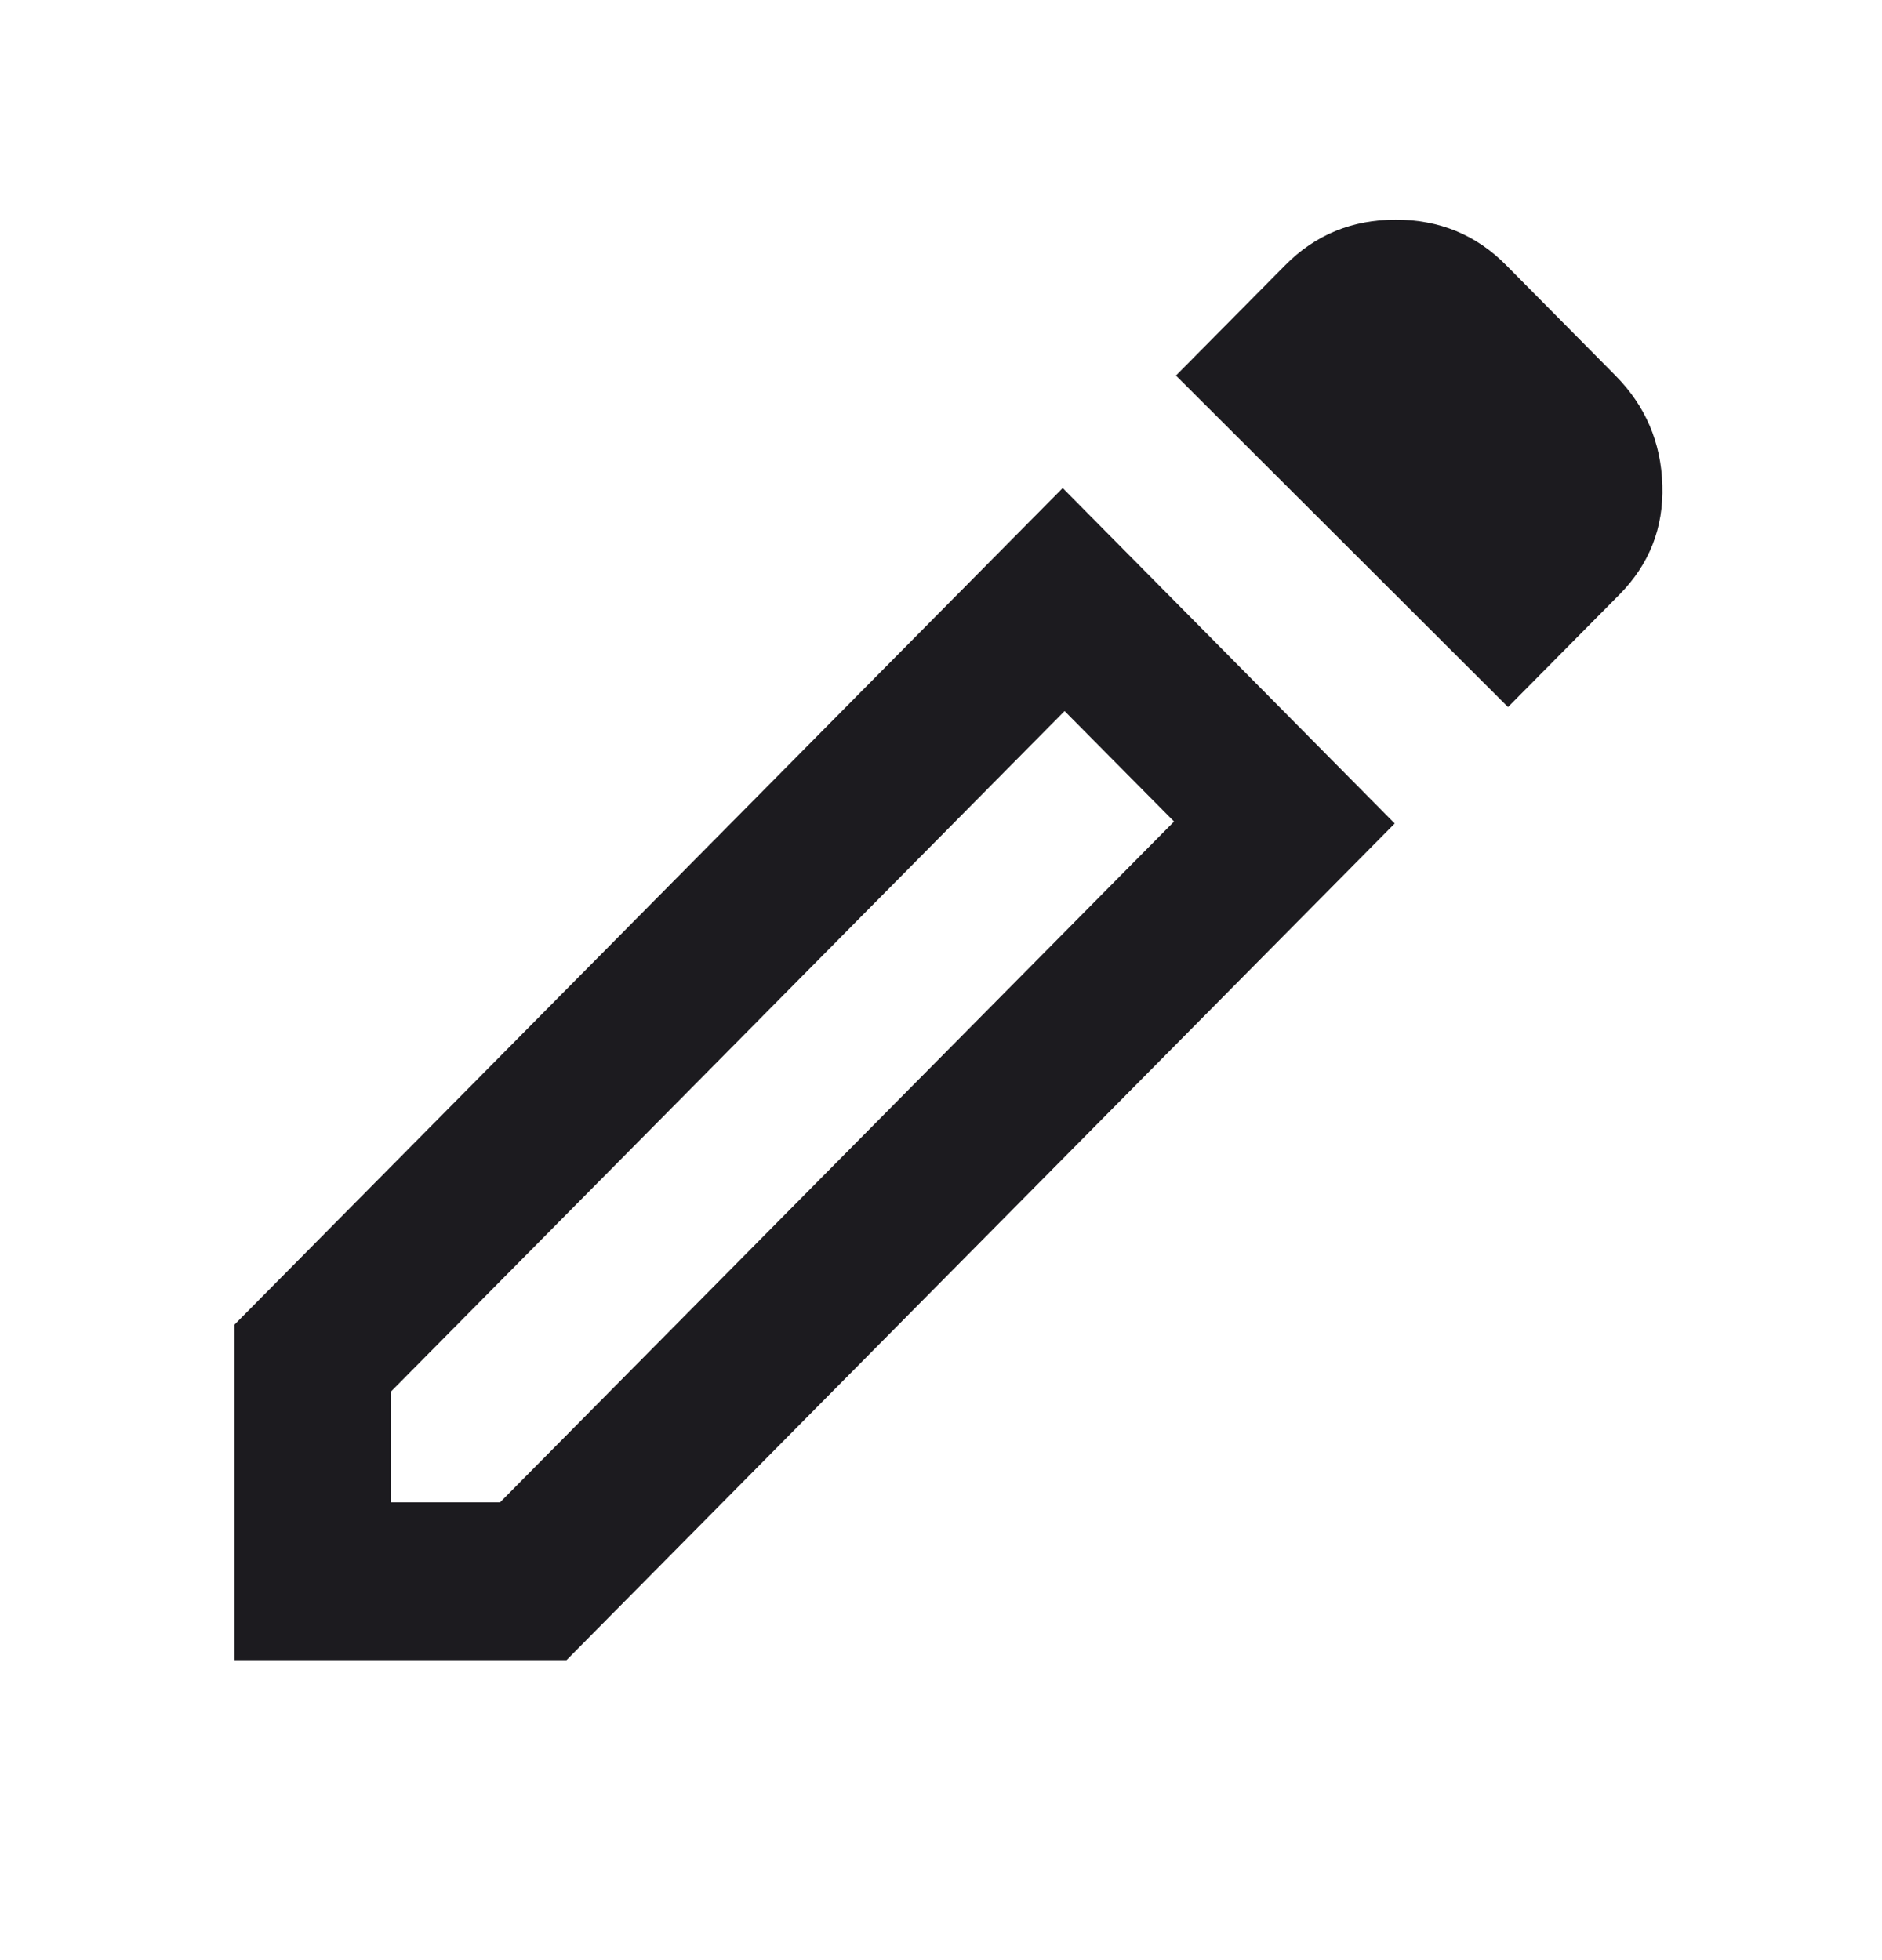 <svg width="24" height="25" viewBox="0 0 24 25" fill="none" xmlns="http://www.w3.org/2000/svg">
<mask id="mask0_6_4282" style="mask-type:alpha" maskUnits="userSpaceOnUse" x="0" y="0" width="24" height="25">
<rect y="0.034" width="23.915" height="24.161" fill="#D9D9D9"/>
</mask>
<g mask="url(#mask0_6_4282)">
<path d="M4.982 19.161H6.377L14.972 10.478L13.576 9.069L4.982 17.752V19.161ZM19.231 9.018L14.996 4.79L16.391 3.381C16.773 2.995 17.243 2.802 17.799 2.802C18.355 2.802 18.824 2.995 19.206 3.381L20.601 4.79C20.983 5.176 21.183 5.642 21.199 6.188C21.216 6.733 21.033 7.198 20.651 7.584L19.231 9.018ZM17.786 10.503L7.224 21.174H2.989V16.896L13.552 6.225L17.786 10.503Z" fill="#1C1B1F"/>
</g>
</svg>
